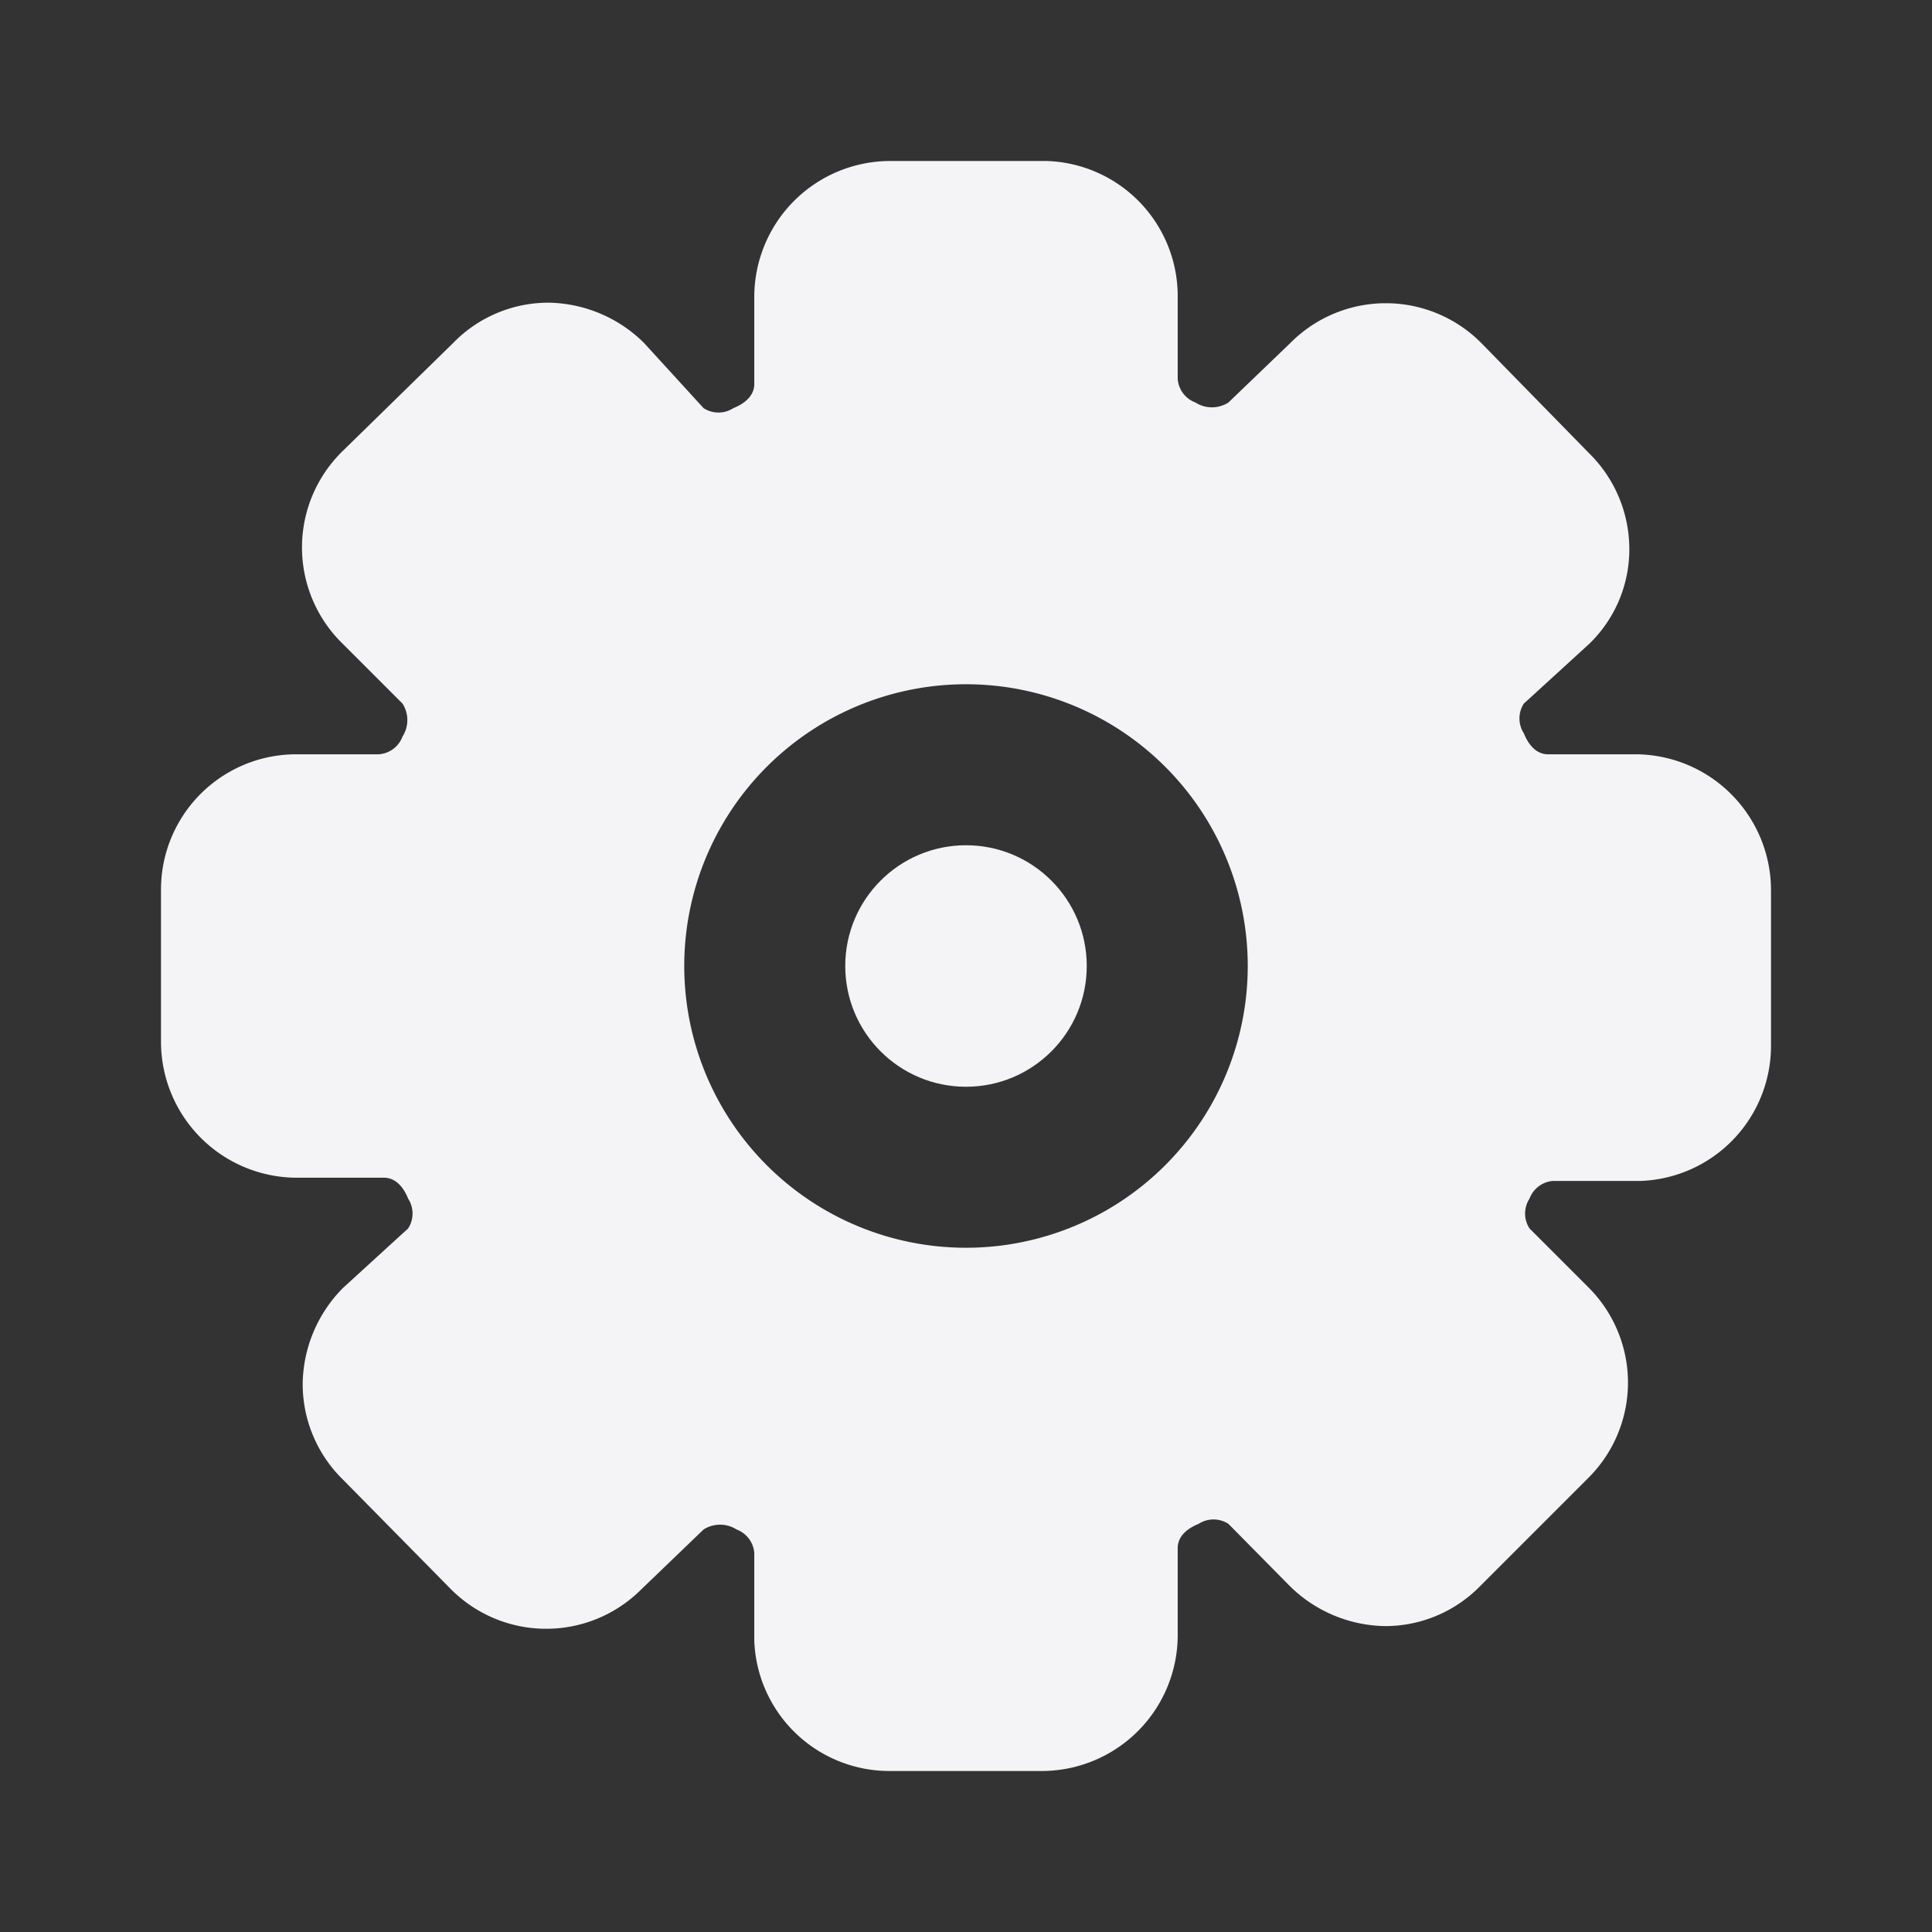 <svg xmlns="http://www.w3.org/2000/svg" viewBox="0 0 24 24"><rect x="0" y="0" width="24" height="24" fill="#333333" stroke="none"/><defs><style>.cls-1{fill:#17191e;opacity:0;}.cls-2{fill:#f4f4f7;}</style></defs><title>settings-2</title><g id="Layer_2" data-name="Layer 2"><g id="settings-2"><g id="settings-2-2" data-name="settings-2"><rect class="cls-1" width="24" height="24" transform="translate(24 24) rotate(180)"/><circle class="cls-2" cx="12" cy="12" r="1.5"/><path class="cls-2" d="M20.32,9.37H19.23c-.14,0-.24-.11-.3-.26a.34.34,0,0,1,0-.37L19.74,8a1.63,1.63,0,0,0,.5-1.18,1.67,1.67,0,0,0-.5-1.19L18.4,4.26a1.67,1.67,0,0,0-2.37,0L15.26,5a.38.38,0,0,1-.41,0,.34.34,0,0,1-.22-.29V3.68A1.68,1.68,0,0,0,13,2H11.06A1.69,1.69,0,0,0,9.37,3.68V4.77c0,.14-.11.24-.26.3a.34.34,0,0,1-.37,0L8,4.26a1.72,1.72,0,0,0-1.19-.5h0a1.65,1.65,0,0,0-1.18.5L4.26,5.6A1.67,1.67,0,0,0,4.26,8L5,8.74a.38.38,0,0,1,0,.41.34.34,0,0,1-.29.22H3.68A1.68,1.68,0,0,0,2,11.05v1.89a1.69,1.69,0,0,0,1.68,1.69H4.77c.14,0,.24.11.3.26a.34.34,0,0,1,0,.37L4.26,16a1.72,1.72,0,0,0-.5,1.19,1.66,1.66,0,0,0,.5,1.19L5.6,19.74a1.67,1.67,0,0,0,2.37,0L8.74,19a.38.38,0,0,1,.41,0,.34.34,0,0,1,.22.29v1.09A1.68,1.68,0,0,0,11.05,22h1.89a1.69,1.69,0,0,0,1.69-1.68V19.23c0-.14.11-.24.26-.3a.34.34,0,0,1,.37,0l.76.77a1.72,1.72,0,0,0,1.19.5h0a1.65,1.65,0,0,0,1.18-.5l1.34-1.34a1.67,1.67,0,0,0,0-2.37L19,15.26a.34.34,0,0,1,0-.37v0a.34.34,0,0,1,.29-.22h1.09A1.68,1.68,0,0,0,22,13V11.06A1.69,1.69,0,0,0,20.32,9.37ZM12,15.5A3.5,3.5,0,1,1,15.5,12,3.5,3.5,0,0,1,12,15.5Z"/></g></g></g></svg>
